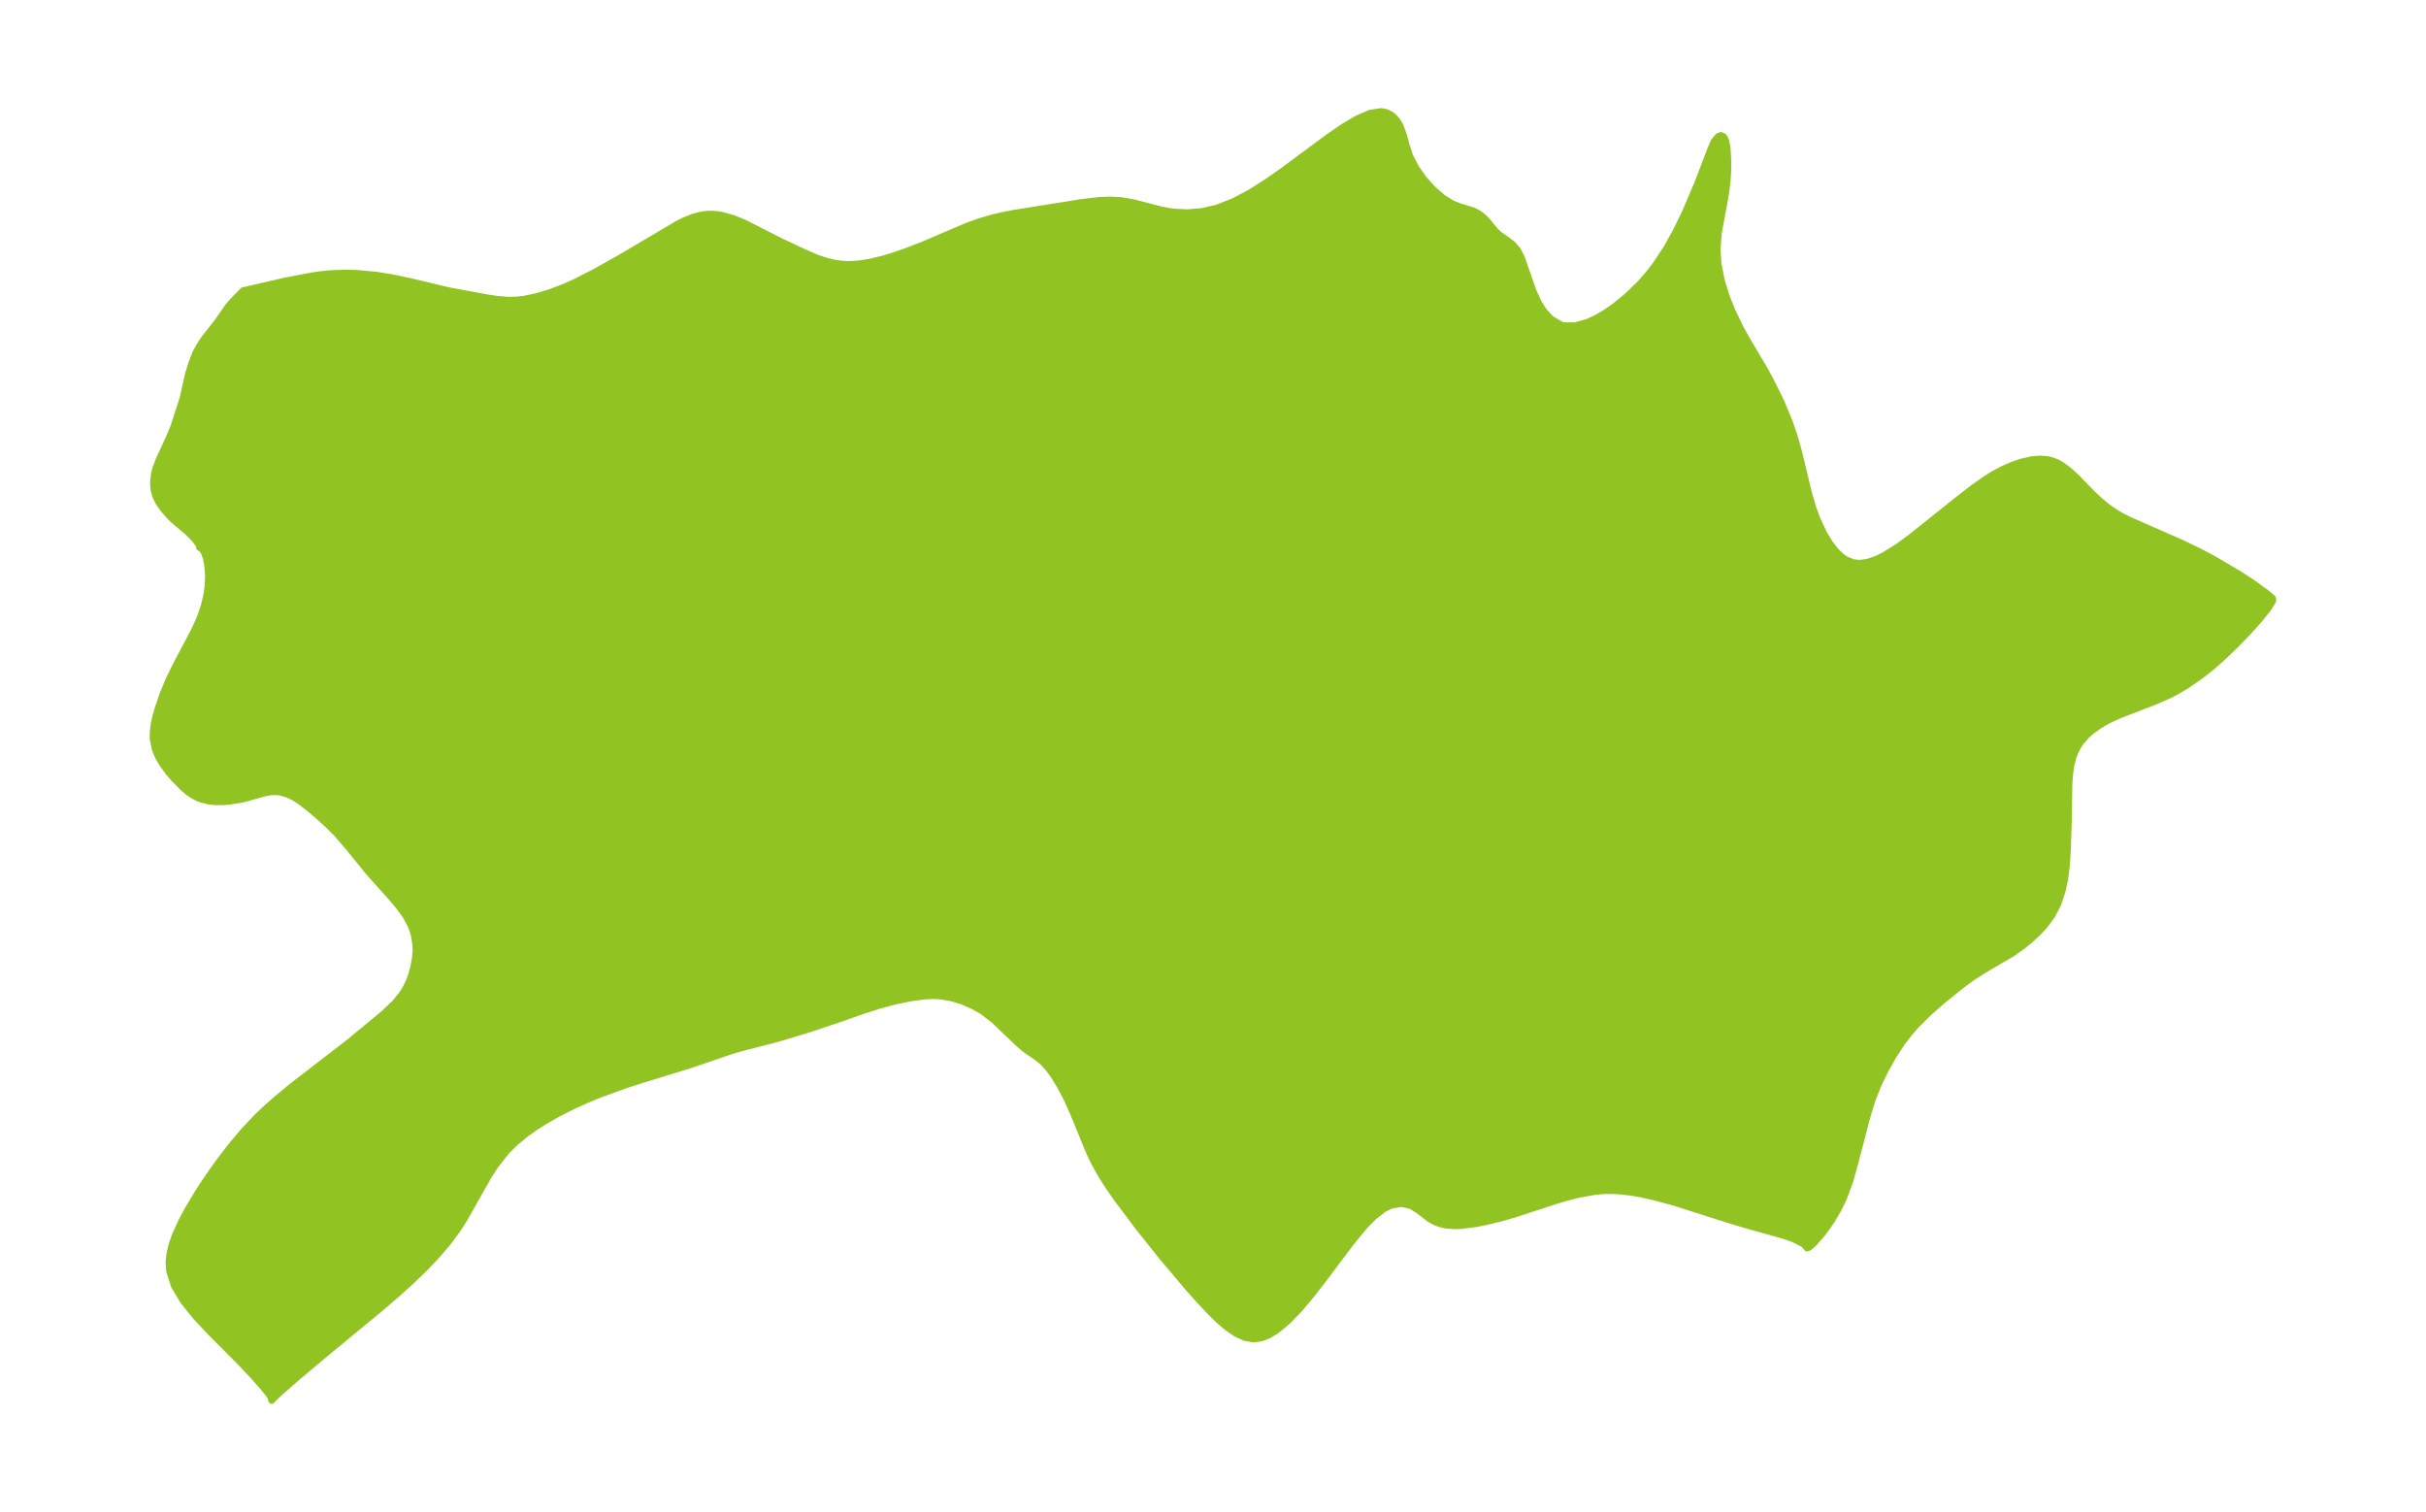 <?xml version="1.0" encoding="UTF-8"?>
<!DOCTYPE svg  PUBLIC '-//W3C//DTD SVG 1.1//EN'  'http://www.w3.org/Graphics/SVG/1.1/DTD/svg11.dtd'>
<svg width="371.52pt" height="231.55pt" version="1.1" viewBox="0 0 371.52 231.55" xmlns="http://www.w3.org/2000/svg" xmlns:xlink="http://www.w3.org/1999/xlink">
 <defs>
  <style type="text/css">*{stroke-linejoin: round; stroke-linecap: butt}</style>
 </defs>
 <g id="figure_1">
  <g id="patch_1">
   <path d="m0 231.55h371.52v-231.55h-371.52v231.55z" fill="none"/>
  </g>
  <g id="axes_1">
   <g id="PatchCollection_1">
    <defs>
     <path id="mceb8fc8a43" d="m262.08-208.97 0.418-0.951 0.612-0.74 0.417-0.172 0.437 0.198 0.272 0.476 0.147 0.506 0.153 1.015 0.094 1.931-0.027 1.636-0.094 1.312-0.238 1.925-1.1 5.971-0.191 2.489 0.155 2.277 0.534 2.655 0.691 2.222 0.87 2.196 1.263 2.63 1.034 1.872 2.732 4.605 0.963 1.786 1.548 3.129 1.247 3.001 0.882 2.6 0.601 2.196 1.45 6.037 0.746 2.542 0.552 1.495 1.054 2.26 0.921 1.524 0.886 1.142 0.914 0.879 0.671 0.462 1.099 0.444 1.052 0.101 1.107-0.147 1.449-0.487 1.149-0.57 1.924-1.196 1.149-0.813 1.169-0.878 7.093-5.668 2.406-1.863 1.999-1.396 1.212-0.731 1.296-0.679 1.339-0.588 1.379-0.477 1.663-0.374 1.278-0.099 1.017 0.075 0.771 0.175 0.797 0.316 0.605 0.333 1.157 0.839 1.289 1.19 2.303 2.379 1.174 1.098 1.085 0.899 1.194 0.837 0.931 0.555 1.231 0.634 8.227 3.613 2.887 1.409 1.889 1.009 3.715 2.187 2.24 1.446 2.156 1.57 0.82 0.679 0.109 0.162 0.036 0.195-0.093 0.255-0.67 1.074-1.257 1.582-1.767 1.976-1.939 2.003-2.041 1.959-1.688 1.477-1.688 1.325-2.125 1.463-1.518 0.897-1.002 0.523-2.196 0.972-5.399 2.08-1.56 0.709-0.817 0.432-1.07 0.654-1.101 0.819-0.615 0.551-0.874 0.997-0.417 0.621-0.396 0.744-0.369 0.939-0.311 1.204-0.213 1.45-0.107 1.523-0.086 5.778-0.147 4.27-0.133 2.199-0.26 2.164-0.436 2.019-0.65 1.91-0.898 1.754-1.239 1.651-1.01 1.063-0.994 0.917-1.28 1.058-1.587 1.119-4.267 2.491-1.873 1.205-1.717 1.266-2.852 2.308-2.087 1.839-1.907 1.889-1.096 1.259-1.103 1.449-1.285 1.978-1.198 2.121-1.083 2.217-0.925 2.308-0.831 2.701-1.821 7.003-0.769 2.755-0.96 2.636-0.846 1.741-0.949 1.611-0.791 1.173-0.787 1.046-1.248 1.425-0.625 0.555-0.396 0.152-0.438-0.564-1.525-0.794-0.933-0.346-1.421-0.44-4.732-1.315-2.928-0.881-8.105-2.583-3.108-0.858-2.368-0.524-1.462-0.244-1.466-0.171-0.944-0.064-1.599-0.004-1.311 0.11-2.498 0.436-1.472 0.359-2.038 0.589-6.628 2.166-2.002 0.565-2.236 0.539-1.482 0.294-2.242 0.291-1.119 0.032-1.265-0.106-0.722-0.155-0.937-0.346-0.816-0.453-1.732-1.341-1.169-0.712-1.428-0.293-1.597 0.276-1.047 0.522-1.466 1.12-1.092 1.077-0.836 0.934-1.772 2.18-4.167 5.549-1.867 2.405-1.741 2.065-1.764 1.831-1.786 1.48-1.15 0.696-1.155 0.453-1.228 0.161-1.322-0.242-1.319-0.614-1.293-0.885-1.302-1.106-1.315-1.276-1.711-1.818-1.74-1.962-3.904-4.625-3.66-4.581-3.364-4.482-1.246-1.798-1.148-1.801-1.211-2.199-0.694-1.518-2.34-5.717-0.924-2.07-0.988-1.908-1.052-1.72-0.831-1.147-0.847-0.937-0.886-0.721-1.835-1.257-0.907-0.771-3.875-3.695-1.76-1.357-1.35-0.77-1.751-0.77-1.642-0.499-1.706-0.286-0.993-0.053-1.283 0.052-2.292 0.299-2.399 0.501-2.454 0.66-2.461 0.789-3.472 1.222-4.864 1.627-4.916 1.478-5.01 1.281-1.863 0.532-6.222 2.132-7.624 2.341-2.618 0.855-3.832 1.401-1.987 0.824-1.951 0.888-2.169 1.094-2.092 1.185-1.49 0.943-1.424 1.006-1.572 1.281-1.432 1.408-1.772 2.255-1.032 1.607-3.669 6.498-1.02 1.6-1.526 2.059-1.706 1.995-1.858 1.947-1.985 1.912-2.341 2.109-2.44 2.093-8.131 6.707-4.767 4.003-2.309 2.025-1.059 0.976-0.365 0.409-0.192-0.636-1.056-1.355-1.584-1.791-1.905-2.017-4.675-4.701-2.2-2.35-1.887-2.338-1.411-2.338-0.756-2.36-0.076-1.319 0.144-1.334 0.353-1.439 0.52-1.454 0.975-2.119 0.974-1.806 1.337-2.241 1.19-1.839 1.5-2.179 1.155-1.575 1.679-2.147 1.755-2.064 1.93-2.034 1.041-1.001 2.007-1.79 2.353-1.937 8.784-6.777 5.205-4.306 1.738-1.665 1.119-1.379 0.493-0.799 0.593-1.252 0.277-0.751 0.352-1.247 0.268-1.501 0.079-1.136-0.025-0.835-0.218-1.383-0.207-0.755-0.336-0.887-0.772-1.412-1.033-1.418-1.289-1.523-3.298-3.675-3.065-3.79-1.906-2.193-1.259-1.268-1.137-1.036-1.609-1.391-1.52-1.188-0.908-0.585-1.087-0.533-1.096-0.308-0.824-0.07-0.8 0.055-0.794 0.157-3.312 0.923-2.1 0.34-1.028 0.076-1.184-0.013-0.926-0.108-1.122-0.276-0.554-0.212-0.922-0.501-0.646-0.466-0.797-0.692-1.25-1.281-0.833-0.971-0.734-0.981-0.714-1.146-0.229-0.448-0.416-1.071-0.273-1.378-0.031-0.562 0.026-0.785 0.126-0.987 0.169-0.817 0.414-1.529 0.769-2.246 0.93-2.247 1.19-2.424 2.541-4.788 0.871-1.867 0.342-0.859 0.497-1.522 0.364-1.606 0.165-1.163 0.079-1.536-0.127-1.777-0.202-1.018-0.291-0.862-0.357-0.592-0.397-0.207 0.047-0.147-0.136-0.314-0.675-0.875-1.002-1.011-2.204-1.869-0.603-0.59-0.996-1.155-0.667-0.955-0.472-0.95-0.265-0.942-0.077-0.877 0.008-0.496 0.162-1.257 0.151-0.59 0.47-1.276 1.69-3.662 0.661-1.62 1.366-4.242 0.866-3.836 0.522-1.653 0.565-1.469 0.587-1.067 0.742-1.141 1.977-2.505 1.655-2.388 0.728-0.847 1.595-1.629 6.487-1.496 4.058-0.771 1.31-0.191 1.595-0.158 2.22-0.073 1.732 0.038 2.941 0.27 2.377 0.382 2.888 0.606 5.989 1.423 5.659 1.043 1.706 0.259 1.556 0.123 1.206-0.013 1.293-0.134 1.974-0.415 1.955-0.583 2.259-0.862 1.651-0.741 3.036-1.552 3.709-2.077 9.072-5.362 0.907-0.445 1.341-0.527 0.968-0.271 0.961-0.158 0.934-0.037 0.964 0.078 0.506 0.084 1.859 0.523 1.737 0.719 5.37 2.735 3.58 1.686 2.109 0.916 1.391 0.462 1.3 0.306 1.269 0.17 1.033 0.029 1.44-0.087 1.746-0.278 2.118-0.524 1.63-0.511 1.888-0.662 2.538-0.984 6.651-2.848 1.82-0.651 1.957-0.572 1.647-0.391 1.726-0.333 10.264-1.633 2.801-0.332 1.728-0.067 1.668 0.093 1.989 0.361 4.043 1.057 1.748 0.318 2.213 0.125 2.28-0.186 2.296-0.518 2.576-1.003 2.539-1.347 2.504-1.583 2.47-1.728 7.129-5.274 2.228-1.522 2.106-1.243 1.937-0.835 1.708-0.264 0.803 0.155 0.698 0.349 0.432 0.352 0.552 0.645 0.452 0.776 0.508 1.412 0.424 1.57 0.548 1.641 0.93 1.798 1.217 1.711 1.399 1.543 1.488 1.284 1.486 0.92 1.099 0.421 2.044 0.627 0.879 0.461 0.779 0.601 0.63 0.68 1.147 1.4 0.662 0.597 1.005 0.687 0.999 0.764 0.718 0.859 0.589 1.147 1.792 5.137 0.862 1.857 0.761 1.193 1.103 1.189 1.492 0.878 0.523 0.144 1.71 0.009 1.887-0.538 1.335-0.618 1.371-0.799 1.345-0.928 2.028-1.654 1.986-1.943 1.22-1.388 1.161-1.499 1.629-2.476 1.476-2.651 1.288-2.638 1.935-4.516 2.16-5.642" stroke="#91c423"/>
    </defs>
    <g clip-path="url(#p6b5bc500b9)">
     <use y="231.554" fill="#91c423" stroke="#91c423" xlink:href="#mceb8fc8a43"/>
    </g>
   </g>
  </g>
 </g>
 <defs>
  <clipPath id="p6b5bc500b9">
   <rect x="7.2" y="7.2" width="357.12" height="217.15"/>
  </clipPath>
 </defs>
</svg>
